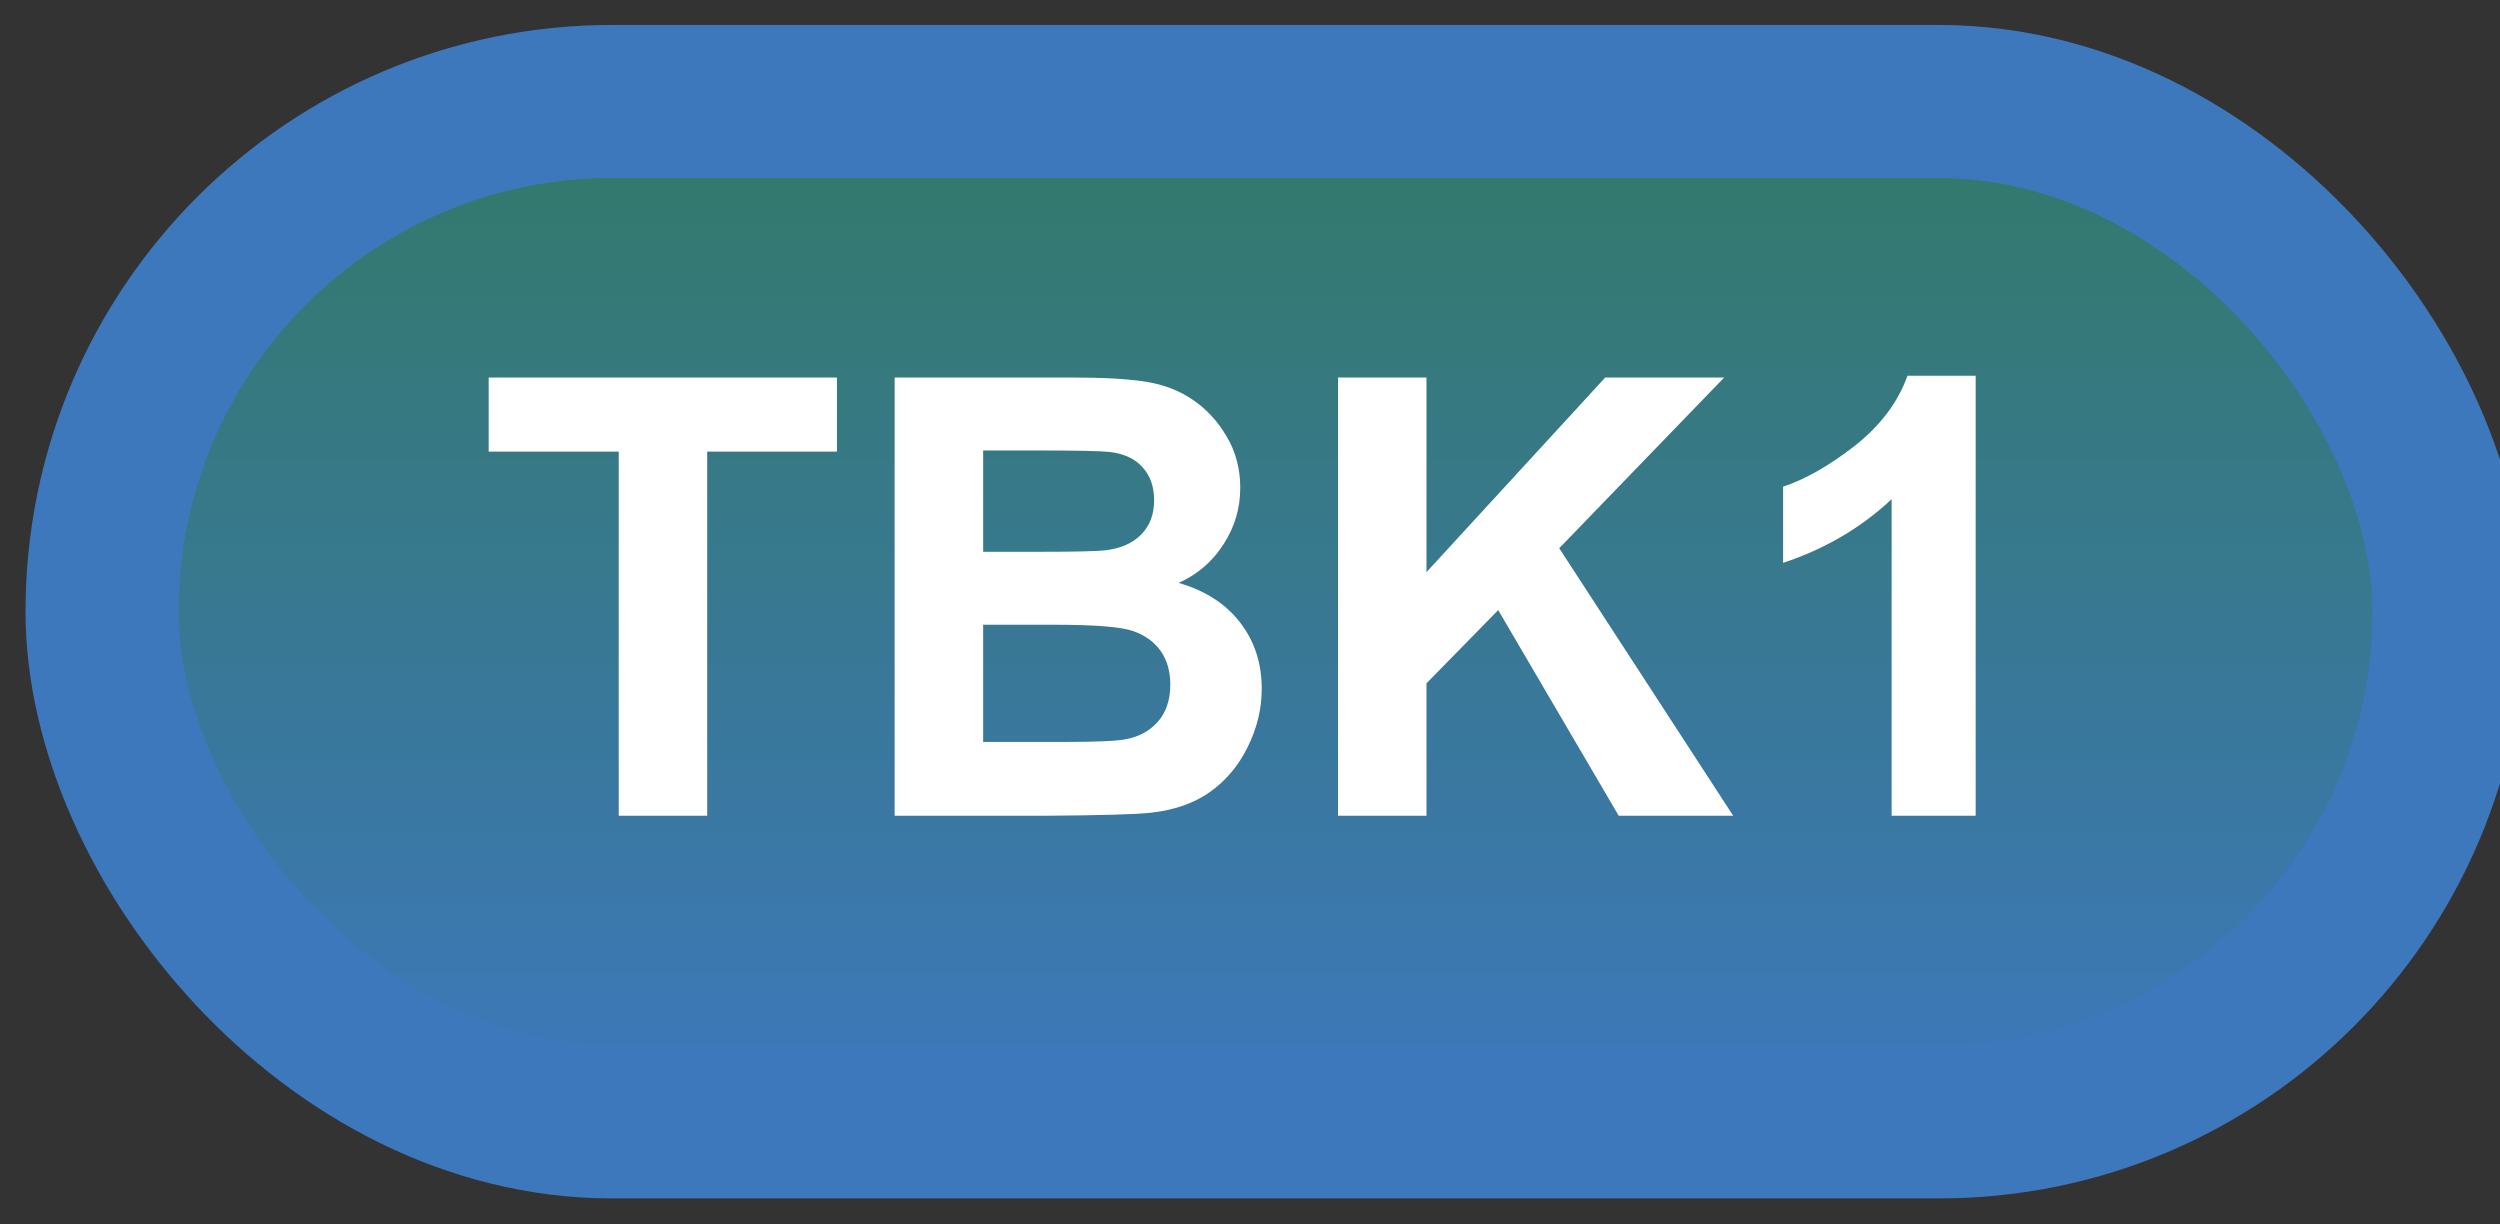 <svg width="49" height="24" viewBox="0 0 49 24" fill="none" xmlns="http://www.w3.org/2000/svg">
<rect x="0" y="0" width="49" height="24" fill="#333333" stroke="none"/>
<rect x="2" y="1.989" width="46" height="20" rx="10" fill="url(#paint0_linear_83_1965)"/>
<rect x="2" y="1.989" width="46" height="20" rx="10" stroke="#3D78BD" stroke-width="3" stroke-linejoin="round"/>
<path d="M12.127 15.989V8.852H9.578V7.399H16.404V8.852H13.861V15.989H12.127ZM17.535 7.399H20.969C21.648 7.399 22.154 7.428 22.486 7.487C22.822 7.542 23.121 7.659 23.383 7.839C23.648 8.018 23.869 8.259 24.045 8.559C24.221 8.856 24.309 9.19 24.309 9.561C24.309 9.964 24.199 10.333 23.98 10.669C23.766 11.005 23.473 11.257 23.102 11.425C23.625 11.577 24.027 11.837 24.309 12.204C24.59 12.571 24.73 13.003 24.73 13.499C24.73 13.889 24.639 14.27 24.455 14.641C24.275 15.008 24.027 15.303 23.711 15.526C23.398 15.745 23.012 15.88 22.551 15.93C22.262 15.962 21.564 15.981 20.459 15.989H17.535V7.399ZM19.27 8.829V10.815H20.406C21.082 10.815 21.502 10.805 21.666 10.786C21.963 10.751 22.195 10.649 22.363 10.481C22.535 10.309 22.621 10.085 22.621 9.807C22.621 9.542 22.547 9.327 22.398 9.163C22.254 8.995 22.037 8.893 21.748 8.858C21.576 8.839 21.082 8.829 20.266 8.829H19.27ZM19.27 12.245V14.542H20.875C21.5 14.542 21.896 14.524 22.064 14.489C22.322 14.442 22.531 14.329 22.691 14.149C22.855 13.966 22.938 13.721 22.938 13.417C22.938 13.159 22.875 12.94 22.75 12.761C22.625 12.581 22.443 12.45 22.205 12.368C21.971 12.286 21.459 12.245 20.67 12.245H19.27ZM26.225 15.989V7.399H27.959V11.214L31.463 7.399H33.795L30.561 10.745L33.971 15.989H31.727L29.365 11.958L27.959 13.393V15.989H26.225ZM38.723 15.989H37.076V9.784C36.475 10.346 35.766 10.762 34.949 11.032V9.538C35.379 9.397 35.846 9.132 36.35 8.741C36.853 8.346 37.199 7.887 37.387 7.364H38.723V15.989Z" fill="white"/>
<defs>
<linearGradient id="paint0_linear_83_1965" x1="25" y1="1.989" x2="25" y2="21.989" gradientUnits="userSpaceOnUse">
<stop stop-color="#337967"/>
<stop offset="1" stop-color="#3D78BD"/>
</linearGradient>
</defs>
</svg>
